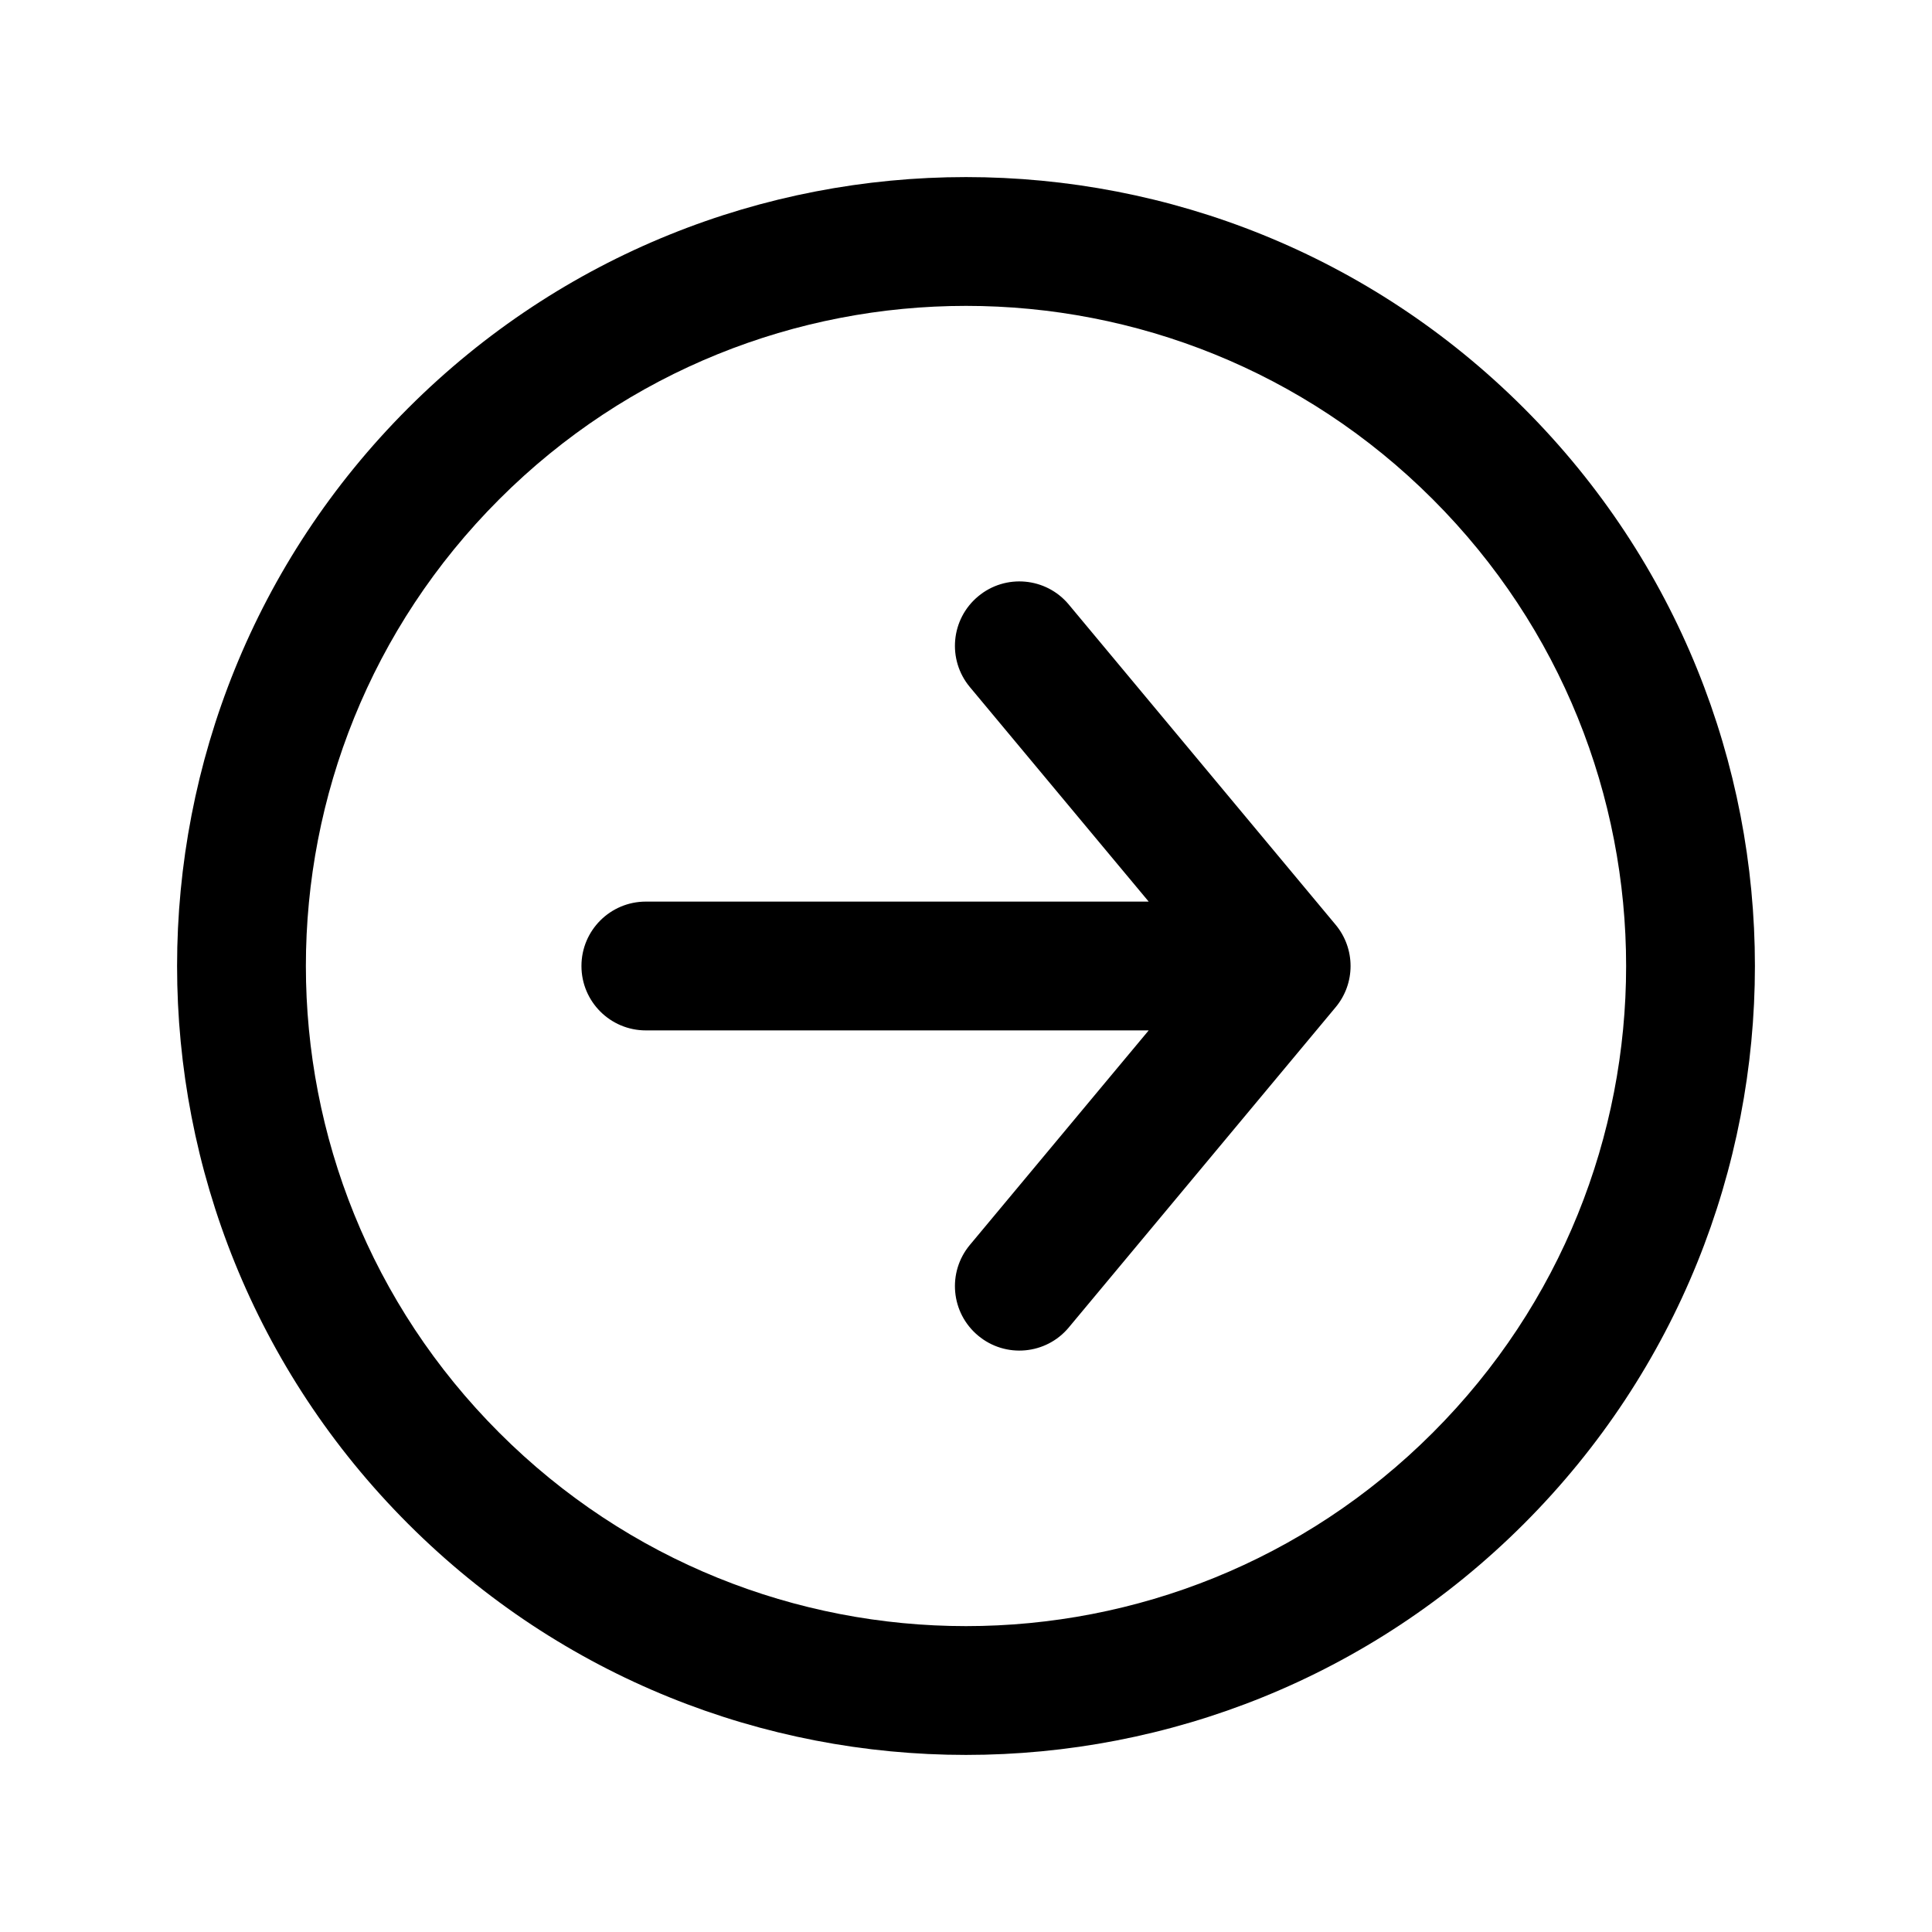 <svg width="24" height="24" viewBox="0 0 24 24" fill="none" xmlns="http://www.w3.org/2000/svg">
<path d="M13.277 7.51C12.995 7.171 12.49 7.125 12.151 7.408C11.811 7.691 11.765 8.195 12.048 8.535L13.277 7.51ZM15.977 12L16.592 12.512C16.839 12.216 16.839 11.785 16.592 11.488L15.977 12ZM12.048 15.465C11.765 15.805 11.811 16.309 12.151 16.592C12.49 16.875 12.995 16.829 13.277 16.49L12.048 15.465ZM8.023 11.2C7.581 11.2 7.223 11.558 7.223 12C7.223 12.442 7.581 12.8 8.023 12.8L8.023 11.2ZM12.048 8.535L15.363 12.512L16.592 11.488L13.277 7.51L12.048 8.535ZM15.363 11.488L12.048 15.465L13.277 16.49L16.592 12.512L15.363 11.488ZM15.977 11.2L8.023 11.2L8.023 12.8L15.977 12.8V11.2ZM17.798 6.202C21.001 9.404 21.001 14.596 17.798 17.798L18.93 18.93C22.757 15.102 22.757 8.897 18.93 5.07L17.798 6.202ZM17.798 17.798C14.596 21.001 9.404 21.001 6.202 17.798L5.07 18.93C8.897 22.757 15.102 22.757 18.93 18.93L17.798 17.798ZM6.202 17.798C2.999 14.596 2.999 9.404 6.202 6.202L5.07 5.07C1.243 8.897 1.243 15.102 5.07 18.93L6.202 17.798ZM6.202 6.202C9.404 2.999 14.596 2.999 17.798 6.202L18.93 5.07C15.102 1.243 8.897 1.243 5.07 5.07L6.202 6.202Z" fill="black"/>
</svg>
